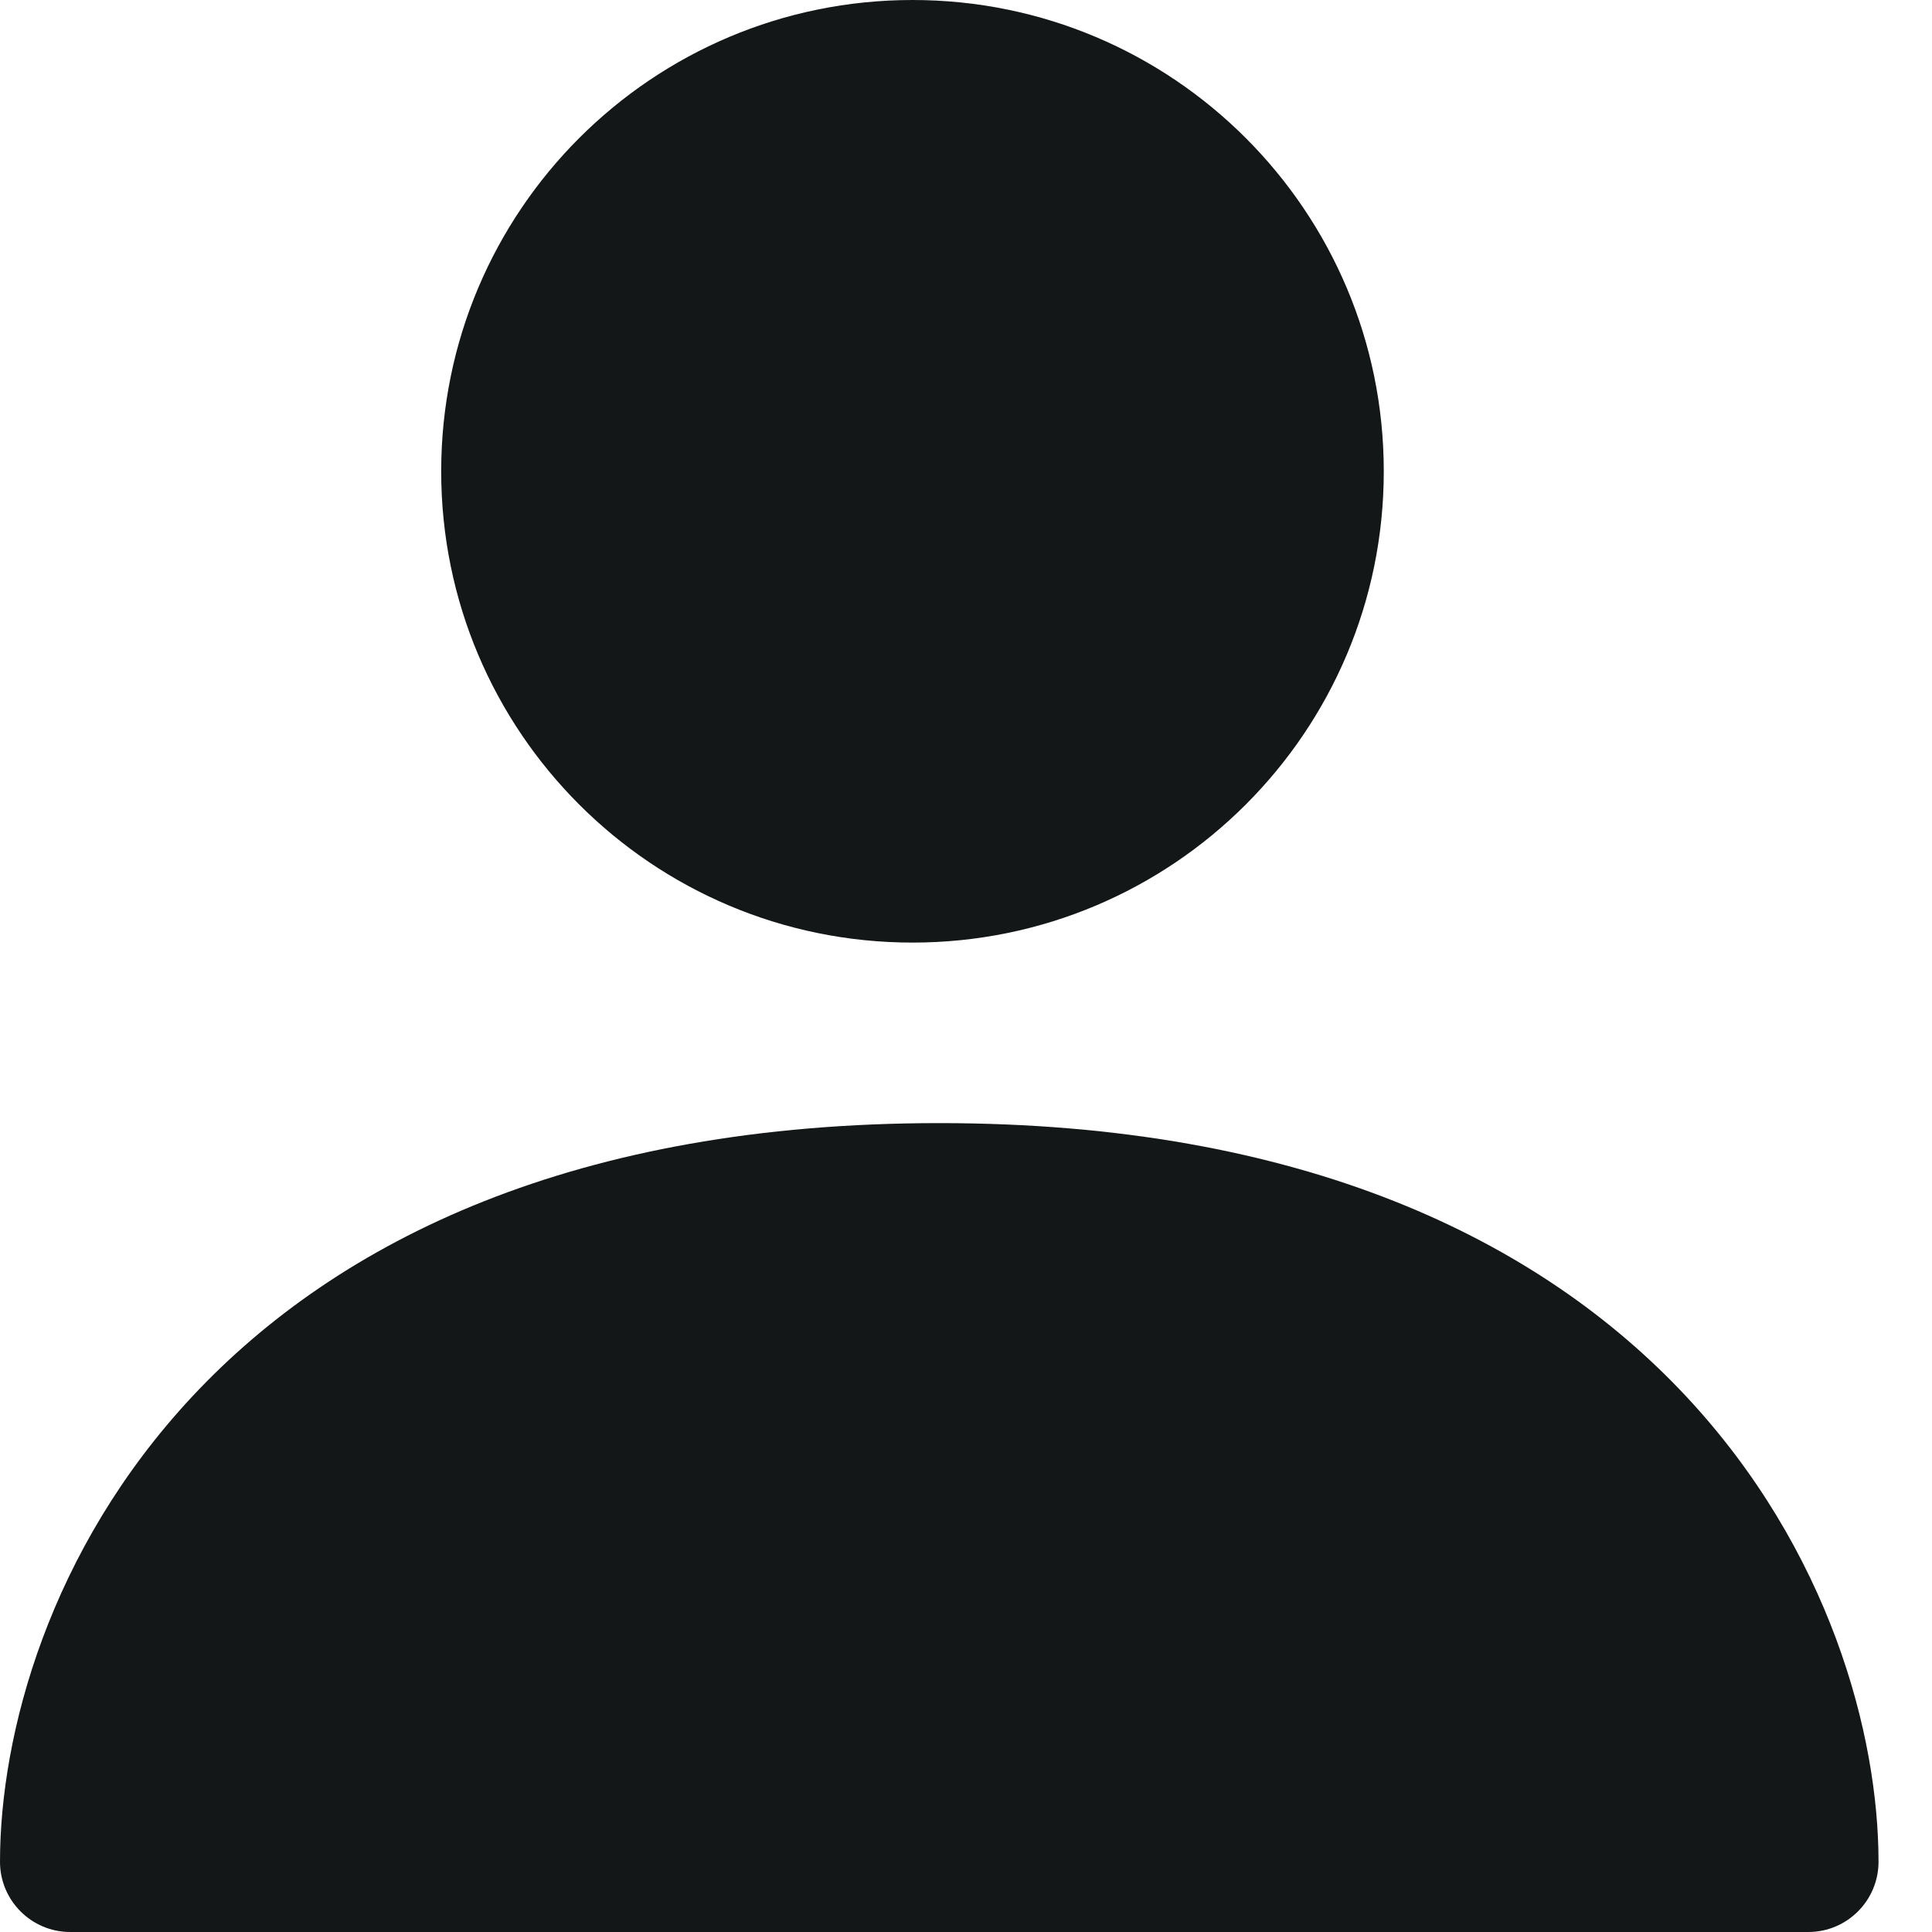 <svg width="25" height="25" viewBox="0 0 25 25" fill="none" xmlns="http://www.w3.org/2000/svg">
<path d="M16.998 6.099C16.998 8.965 14.674 11.289 11.807 11.289C8.941 11.289 6.617 8.965 6.617 6.099C6.617 3.232 8.941 0.908 11.807 0.908C14.674 0.908 16.998 3.232 16.998 6.099Z" fill="#141718"/>
<path fill-rule="evenodd" clip-rule="evenodd" d="M11.808 1.817C9.443 1.817 7.526 3.734 7.526 6.099C7.526 8.463 9.443 10.381 11.808 10.381C14.172 10.381 16.09 8.463 16.09 6.099C16.09 3.734 14.172 1.817 11.808 1.817ZM5.709 6.099C5.709 2.73 8.439 0 11.808 0C15.176 0 17.906 2.73 17.906 6.099C17.906 9.467 15.176 12.197 11.808 12.197C8.439 12.197 5.709 9.467 5.709 6.099Z" fill="#141718"/>
<path d="M23.4 24.092H0.908C0.908 21.208 3.157 15.441 12.154 15.441C21.15 15.441 23.4 21.208 23.4 24.092Z" fill="#141718"/>
<path fill-rule="evenodd" clip-rule="evenodd" d="M2.494 18.064C4.38 16.049 7.447 14.533 12.154 14.533C16.86 14.533 19.928 16.049 21.814 18.064C23.676 20.054 24.308 22.447 24.308 24.091C24.308 24.593 23.901 25 23.4 25H0.908C0.407 25 0 24.593 0 24.091C0 22.447 0.632 20.054 2.494 18.064ZM1.894 23.183H22.414C22.225 22.017 21.666 20.565 20.487 19.306C19 17.716 16.444 16.349 12.154 16.349C7.864 16.349 5.308 17.716 3.821 19.306C2.642 20.565 2.083 22.017 1.894 23.183Z" fill="#141718"/>
</svg>
